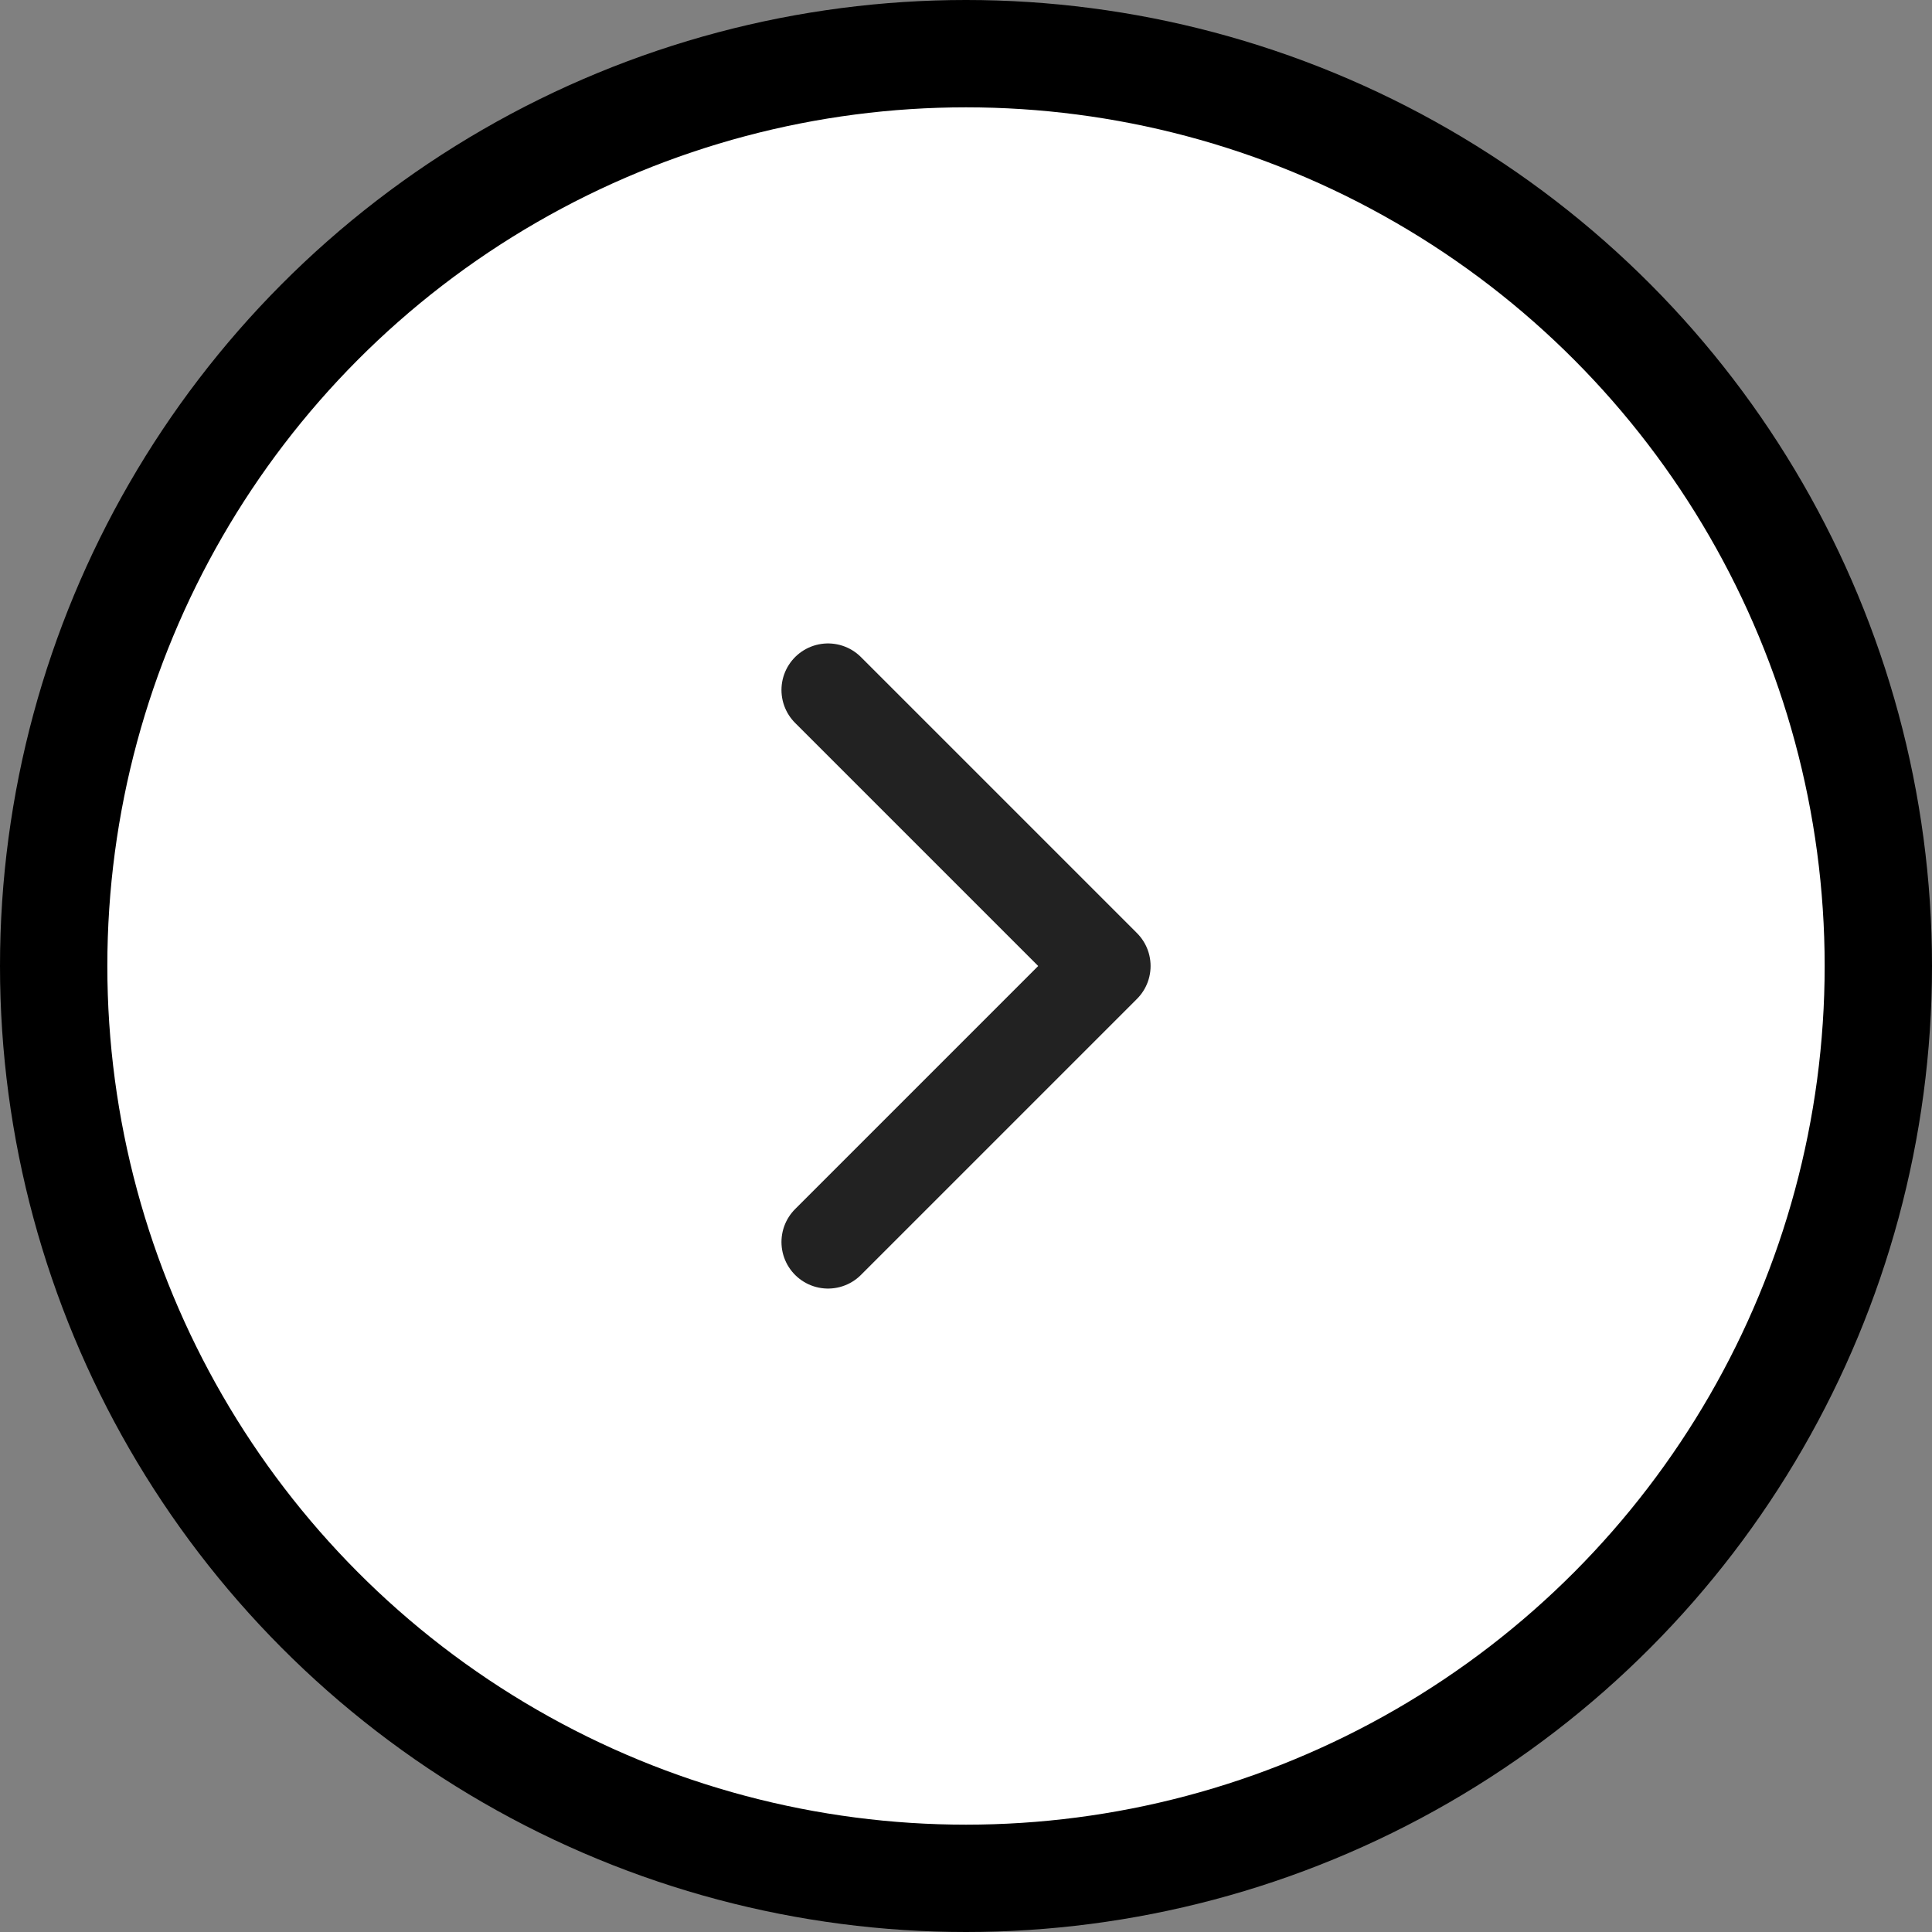 <svg width="36" height="36" viewBox="0 0 36 36" fill="none" xmlns="http://www.w3.org/2000/svg">
<rect x="0" y="0" width="36" height="36" fill="#808080" stroke="none"/>
<circle r="17" transform="matrix(-1 0 0 1 18 18)" fill="white" stroke="black" stroke-width="2"/>
<path d="M15.429 23.143L20.572 18L15.429 12.857" stroke="#222222" stroke-width="1.735" stroke-linecap="round" stroke-linejoin="round"/>
</svg>
